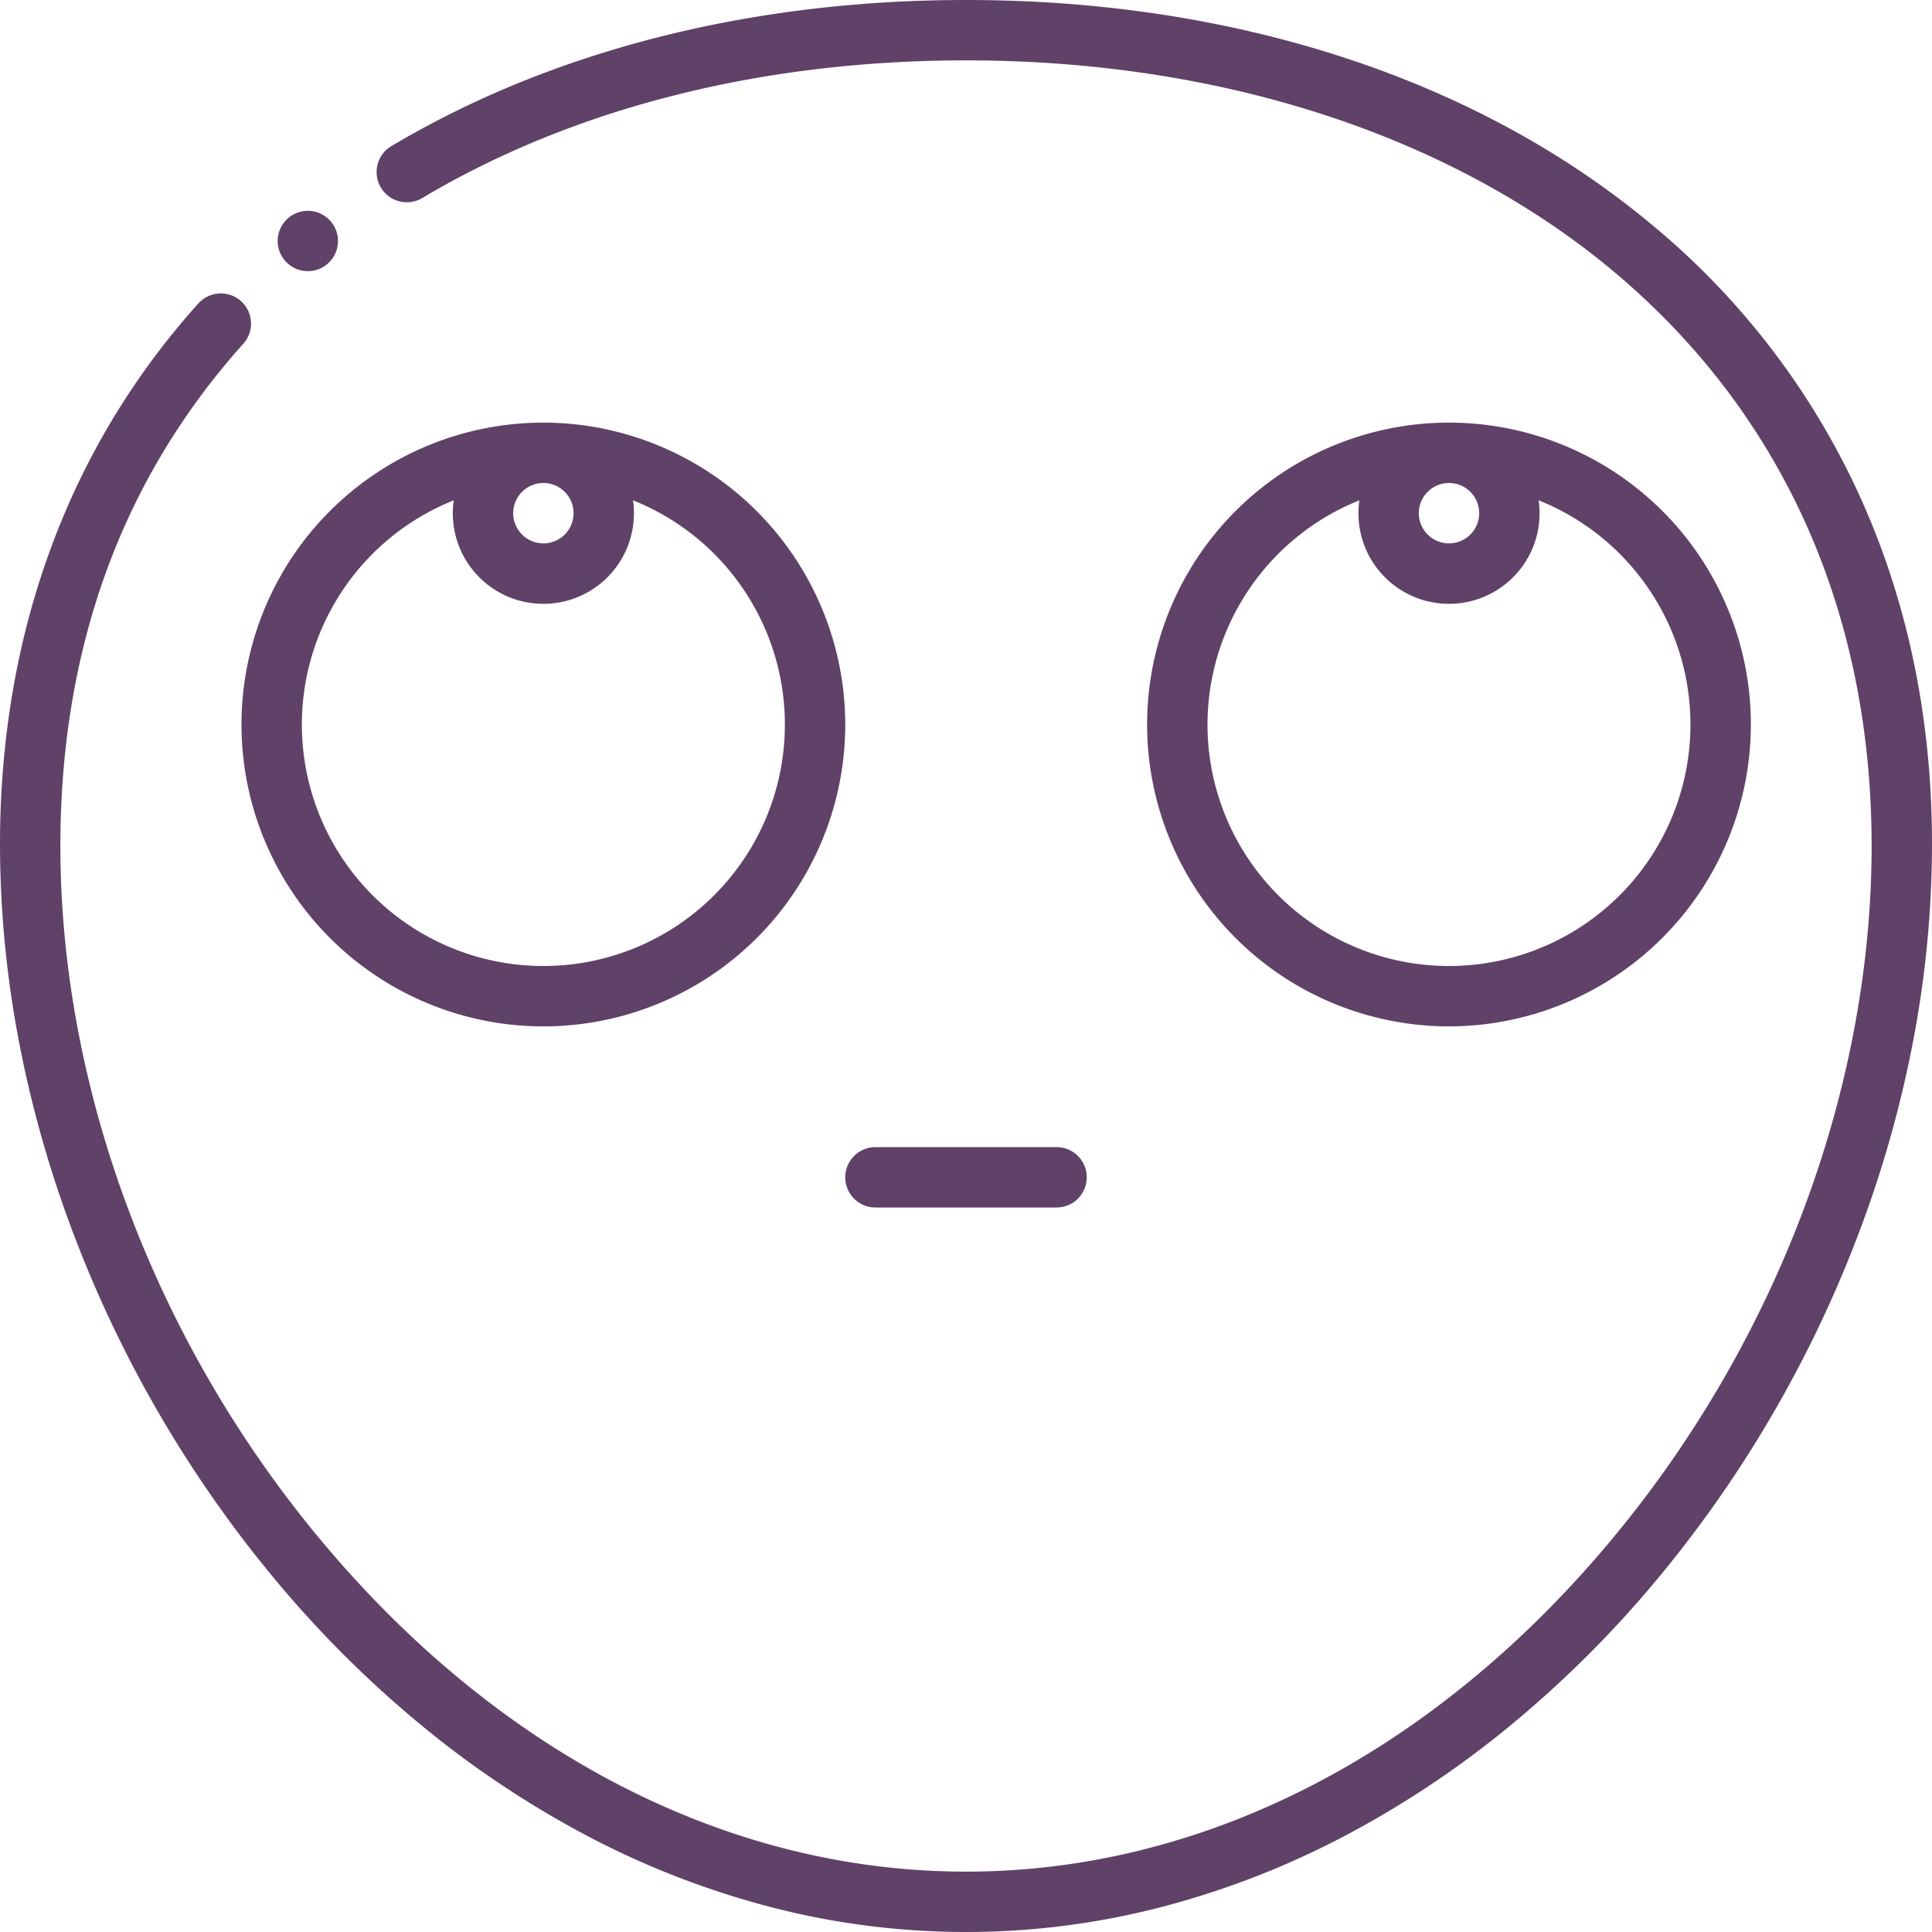 <svg height="512" viewBox="0 0 512 512" width="512" xmlns="http://www.w3.org/2000/svg">
<g id="Face_With_Rolling_Eyes" data-name="Face With Rolling Eyes"><g id="Outline" fill="rgb(96, 65, 104)"><path d="m81.59 71.859a7.993 7.993 0 1 0 -6.22-2.96 7.981 7.981 0 0 0 6.22 2.96z"/><path d="m491.74 129.069a201.977 201.977 0 0 0 -55.3-70.609c-23.08-18.95-50.479-33.62-81.449-43.59-30.651-9.86-63.962-14.87-98.991-14.87-57.03 0-109.681 13.39-152.28 38.72a8 8 0 0 0 8.18 13.759l.031-.019c40.089-23.86 89.899-36.46 144.048-36.46h.05c66.8 0 127.261 19.47 170.25 54.819 45.54 37.521 69.651 90.491 69.721 153.181.04 65.359-25.75 133.22-70.74 186.189-46.981 55.331-107.071 85.811-169.2 85.811h-.121c-62.129 0-122.219-30.48-169.2-85.811-44.999-52.96-70.779-120.83-70.739-186.189.04-52.32 16.31-96.99 48.38-132.79a8 8 0 1 0 -11.91-10.68 199.541 199.541 0 0 0 -38.611 63.7c-9.219 24.58-13.88 51.419-13.859 79.77a279.662 279.662 0 0 0 5.189 52.88 306.038 306.038 0 0 0 14.831 51.52 320.943 320.943 0 0 0 54.52 92.14 292.776 292.776 0 0 0 37.73 37.17 259.133 259.133 0 0 0 43.49 28.89 227 227 0 0 0 48.25 18.73 205.956 205.956 0 0 0 103.98 0 227.017 227.017 0 0 0 48.25-18.73 259.166 259.166 0 0 0 43.489-28.89 292.847 292.847 0 0 0 37.731-37.17 318.578 318.578 0 0 0 31.069-43.681 321.643 321.643 0 0 0 23.45-48.46 305.944 305.944 0 0 0 14.831-51.519 279.582 279.582 0 0 0 5.19-52.88c.04-34.351-6.78-66.29-20.26-94.931z"/><path d="m144 112a80 80 0 1 0 80 80 80.091 80.091 0 0 0 -80-80zm0 16a8 8 0 1 1 -8 8 8.009 8.009 0 0 1 8-8zm0 128a63.989 63.989 0 0 1 -23.753-123.411 24 24 0 1 0 47.506 0 63.989 63.989 0 0 1 -23.753 123.411z"/><path d="m464 192a80 80 0 1 0 -80 80 80.091 80.091 0 0 0 80-80zm-80-64a8 8 0 1 1 -8 8 8.009 8.009 0 0 1 8-8zm-64 64a64.089 64.089 0 0 1 40.247-59.411 24 24 0 1 0 47.506 0 63.993 63.993 0 1 1 -87.753 59.411z"/><path d="m232 320h48a8 8 0 0 0 0-16h-48a8 8 0 0 0 0 16z"/></g></g></svg>